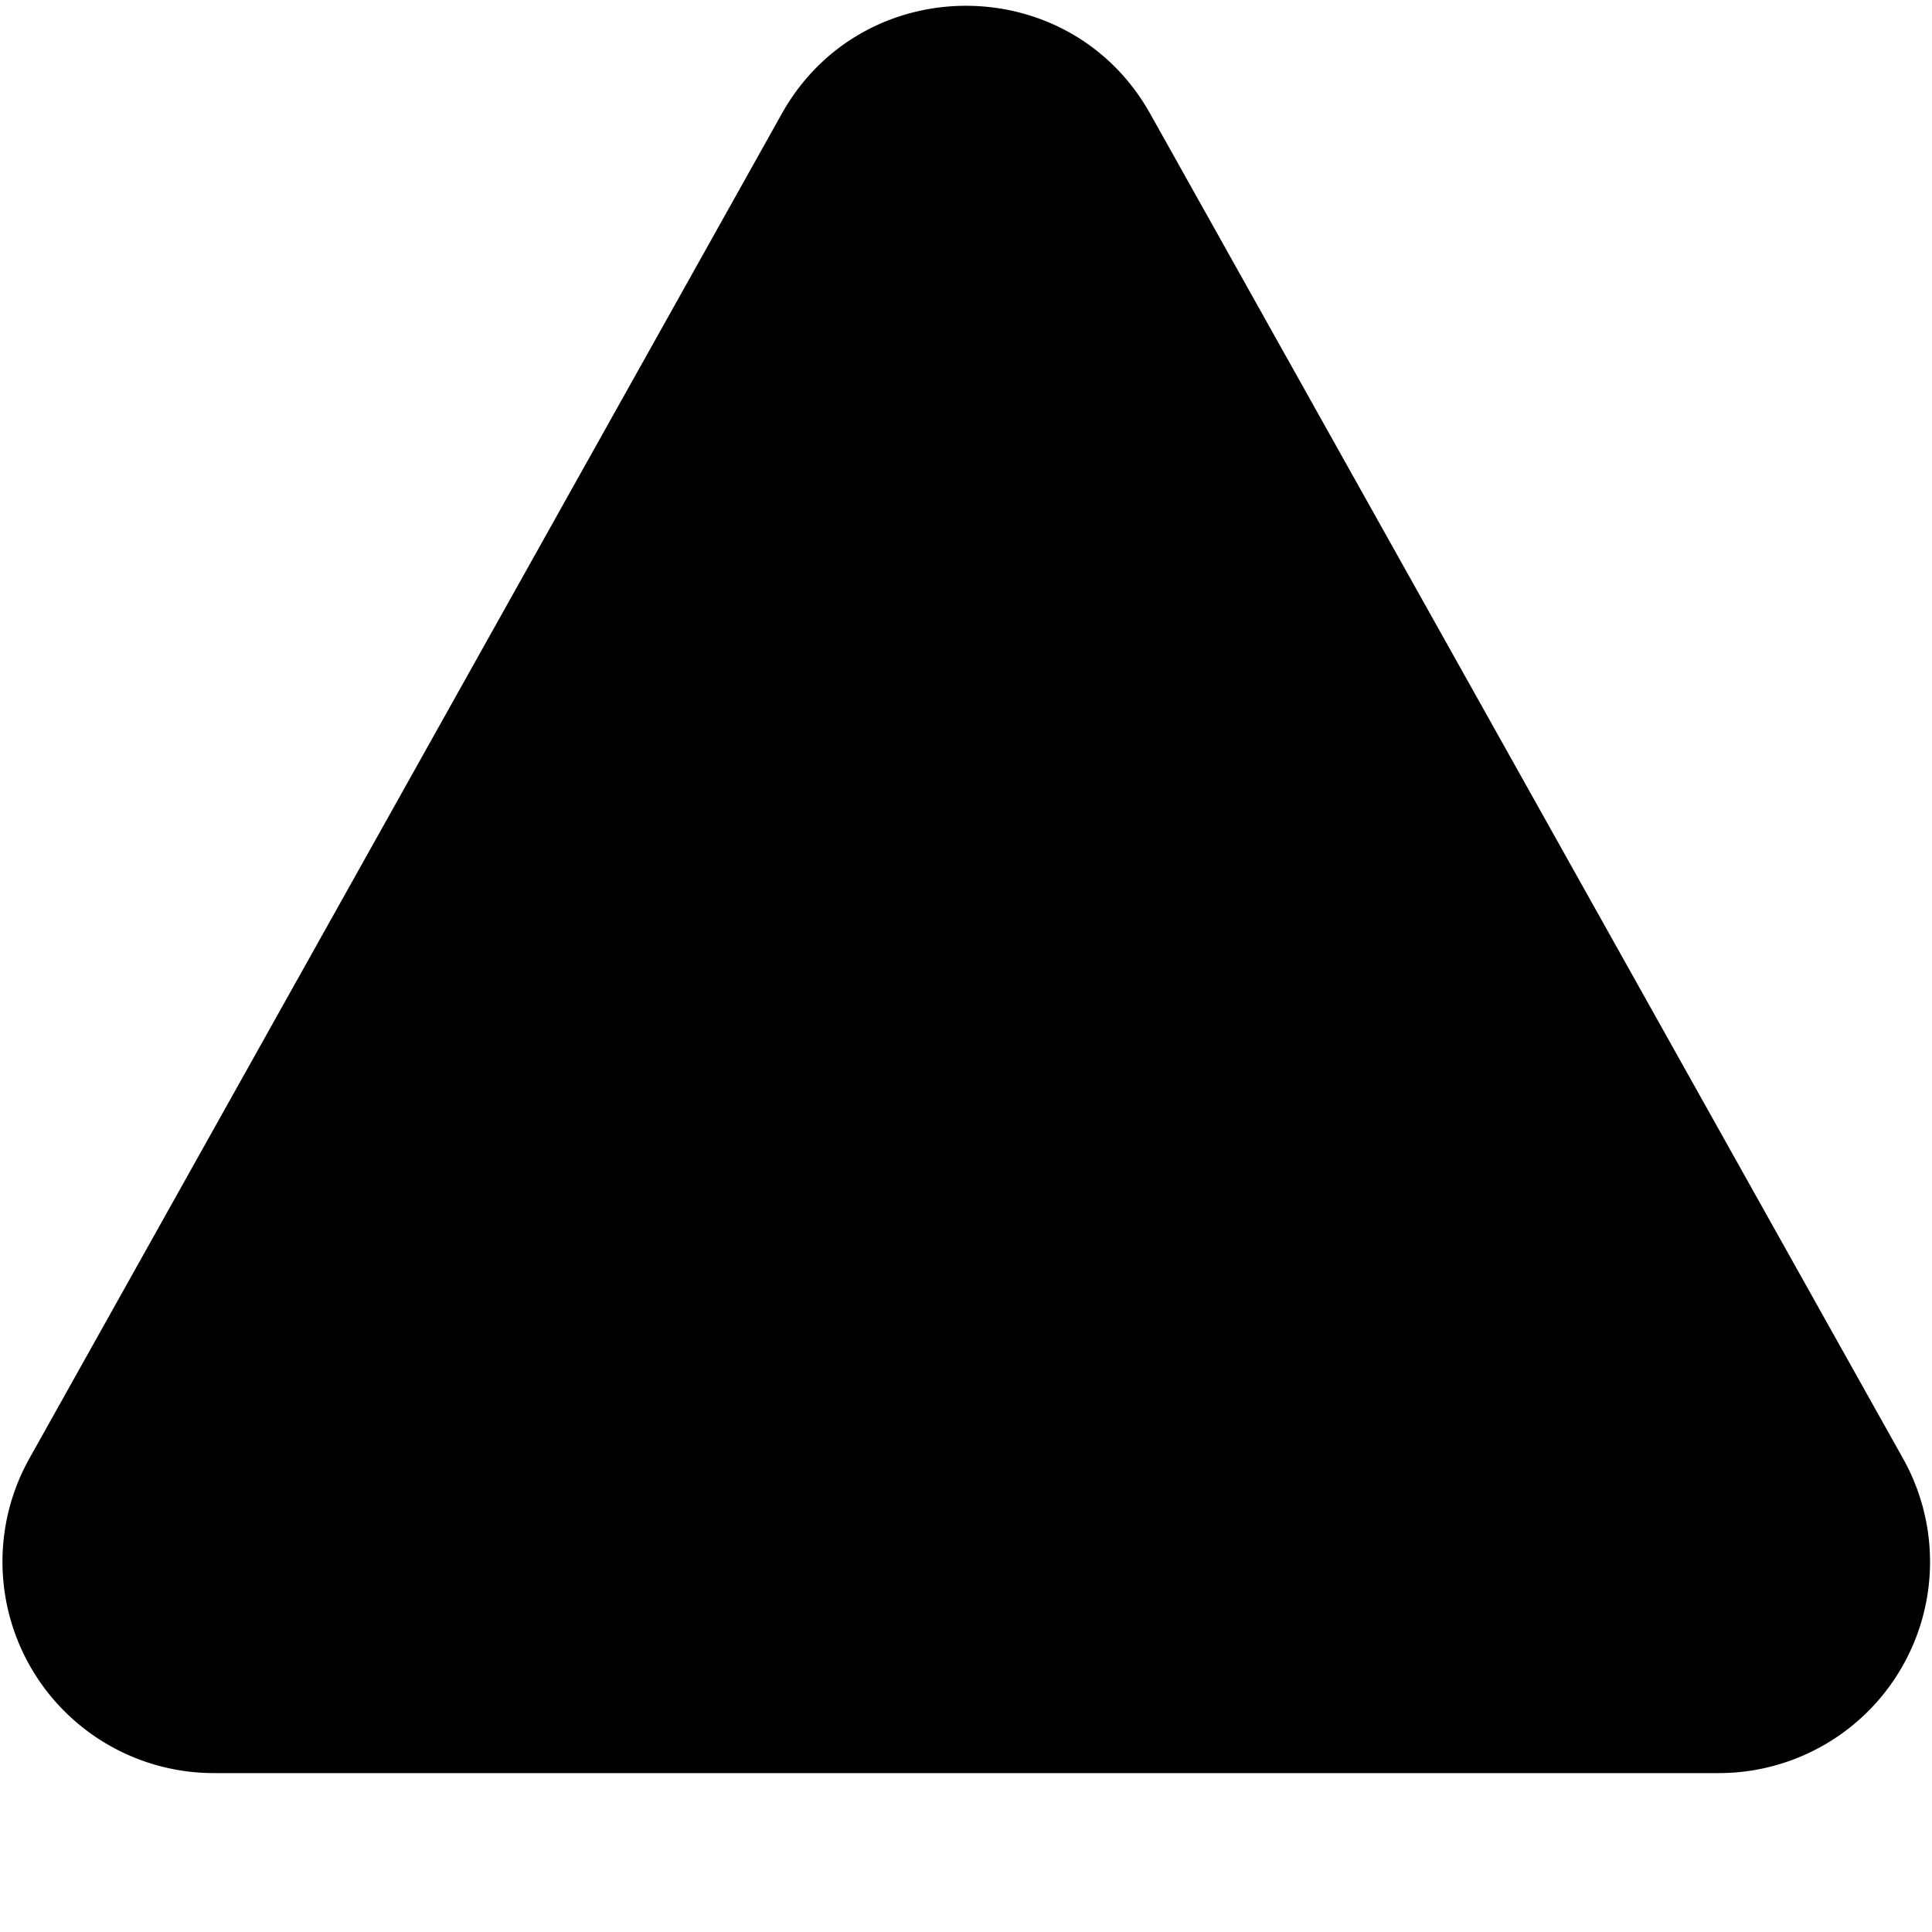 <svg xmlns="http://www.w3.org/2000/svg" width="12" height="12" viewBox="0 0 12 12"><path d="M4.855.708c.5-.896 1.79-.896 2.29 0l4.675 8.351a1.312 1.312 0 0 1-1.146 1.954H1.33A1.313 1.313 0 0 1 .183 9.058Z"/></svg>